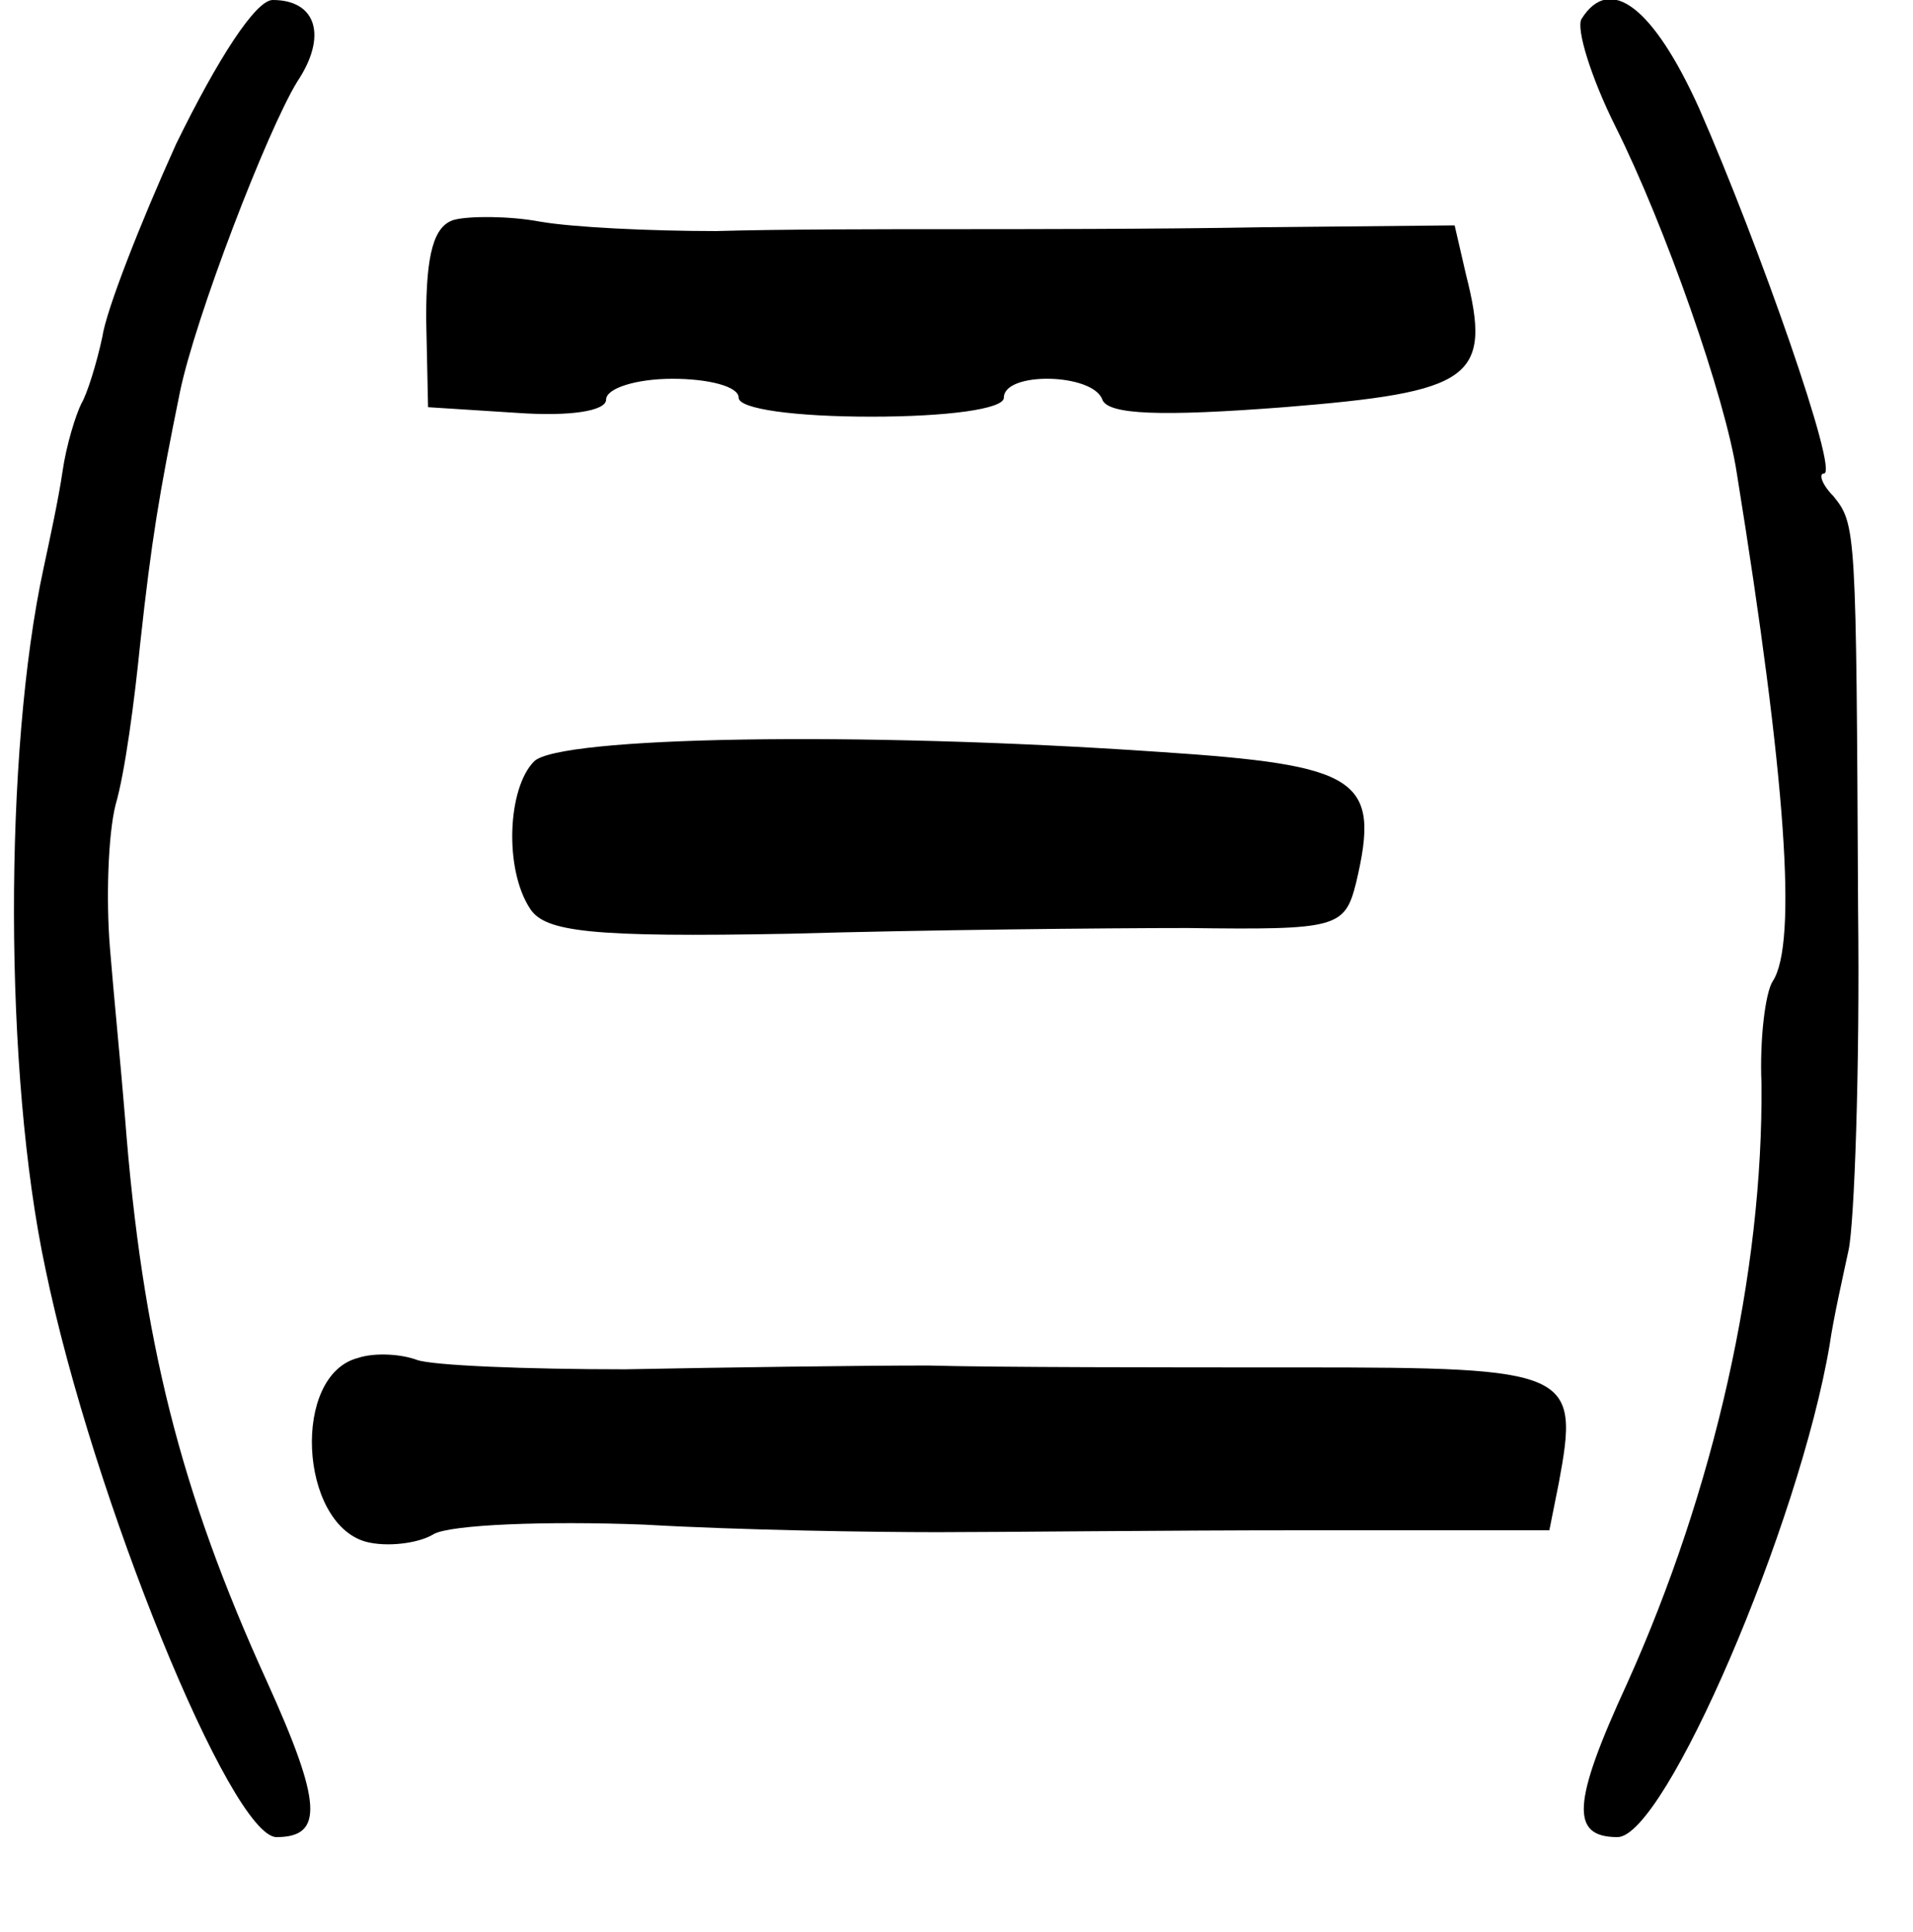 <?xml version="1.0" standalone="no"?>
<!DOCTYPE svg PUBLIC "-//W3C//DTD SVG 20010904//EN"
 "http://www.w3.org/TR/2001/REC-SVG-20010904/DTD/svg10.dtd">
<svg version="1.0" xmlns="http://www.w3.org/2000/svg"
 width="101pt" height="102pt" viewBox="0 0 101 102"
 preserveAspectRatio="xMidYMid meet">
<g transform="translate(0,102) scale(0.1,-0.1)"
fill="#000000" stroke="none">
<path d="M93 944 c-19 -42 -37 -88 -39 -102 -3 -14 -8 -30 -11 -35 -3 -6 -8
-22 -10 -36 -2 -14 -7 -37 -10 -51 -21 -97 -21 -267 1 -370 25 -121 98 -300
122 -300 25 0 24 18 -5 82 -46 101 -66 181 -75 298 -2 25 -6 65 -8 90 -2 25
-1 59 3 75 5 17 10 55 13 85 6 55 10 79 21 133 8 39 46 138 62 164 16 24 10
43 -13 43 -9 0 -29 -31 -51 -76z"/>
<path d="M835 1010 c-3 -5 5 -31 18 -57 26 -52 58 -143 64 -183 26 -161 32
-248 19 -268 -4 -6 -7 -31 -6 -54 1 -100 -25 -215 -71 -317 -29 -63 -30 -81
-5 -81 25 0 96 165 112 260 2 14 7 36 10 50 3 14 6 95 5 180 -1 201 -1 203
-13 218 -6 6 -8 12 -5 12 8 0 -34 120 -66 193 -24 53 -47 71 -62 47z"/>
<path d="M240 904 c-11 -3 -15 -18 -15 -52 l1 -47 47 -3 c28 -2 47 1 47 7 0 6
16 11 35 11 19 0 35 -4 35 -10 0 -6 30 -10 70 -10 40 0 70 4 70 10 0 14 47 13
52 -1 3 -8 31 -9 96 -4 99 8 110 15 96 70 l-6 26 -102 -1 c-55 -1 -129 -1
-163 -1 -35 0 -91 0 -125 -1 -35 0 -76 2 -93 5 -16 3 -37 3 -45 1z"/>
<path d="M282 618 c-14 -14 -16 -57 -2 -78 8 -12 32 -15 137 -13 70 2 165 3
210 3 79 -1 83 0 89 24 13 55 2 62 -104 69 -160 11 -317 8 -330 -5z"/>
<path d="M189 303 c-35 -9 -31 -87 4 -97 11 -3 28 -1 36 4 9 5 59 7 111 5 52
-3 122 -4 155 -4 33 0 119 1 192 1 l131 0 5 25 c11 59 7 61 -136 61 -73 0
-161 0 -197 1 -36 0 -108 -1 -160 -2 -52 0 -102 2 -110 5 -8 3 -22 4 -31 1z"/>
</g>
</svg>
